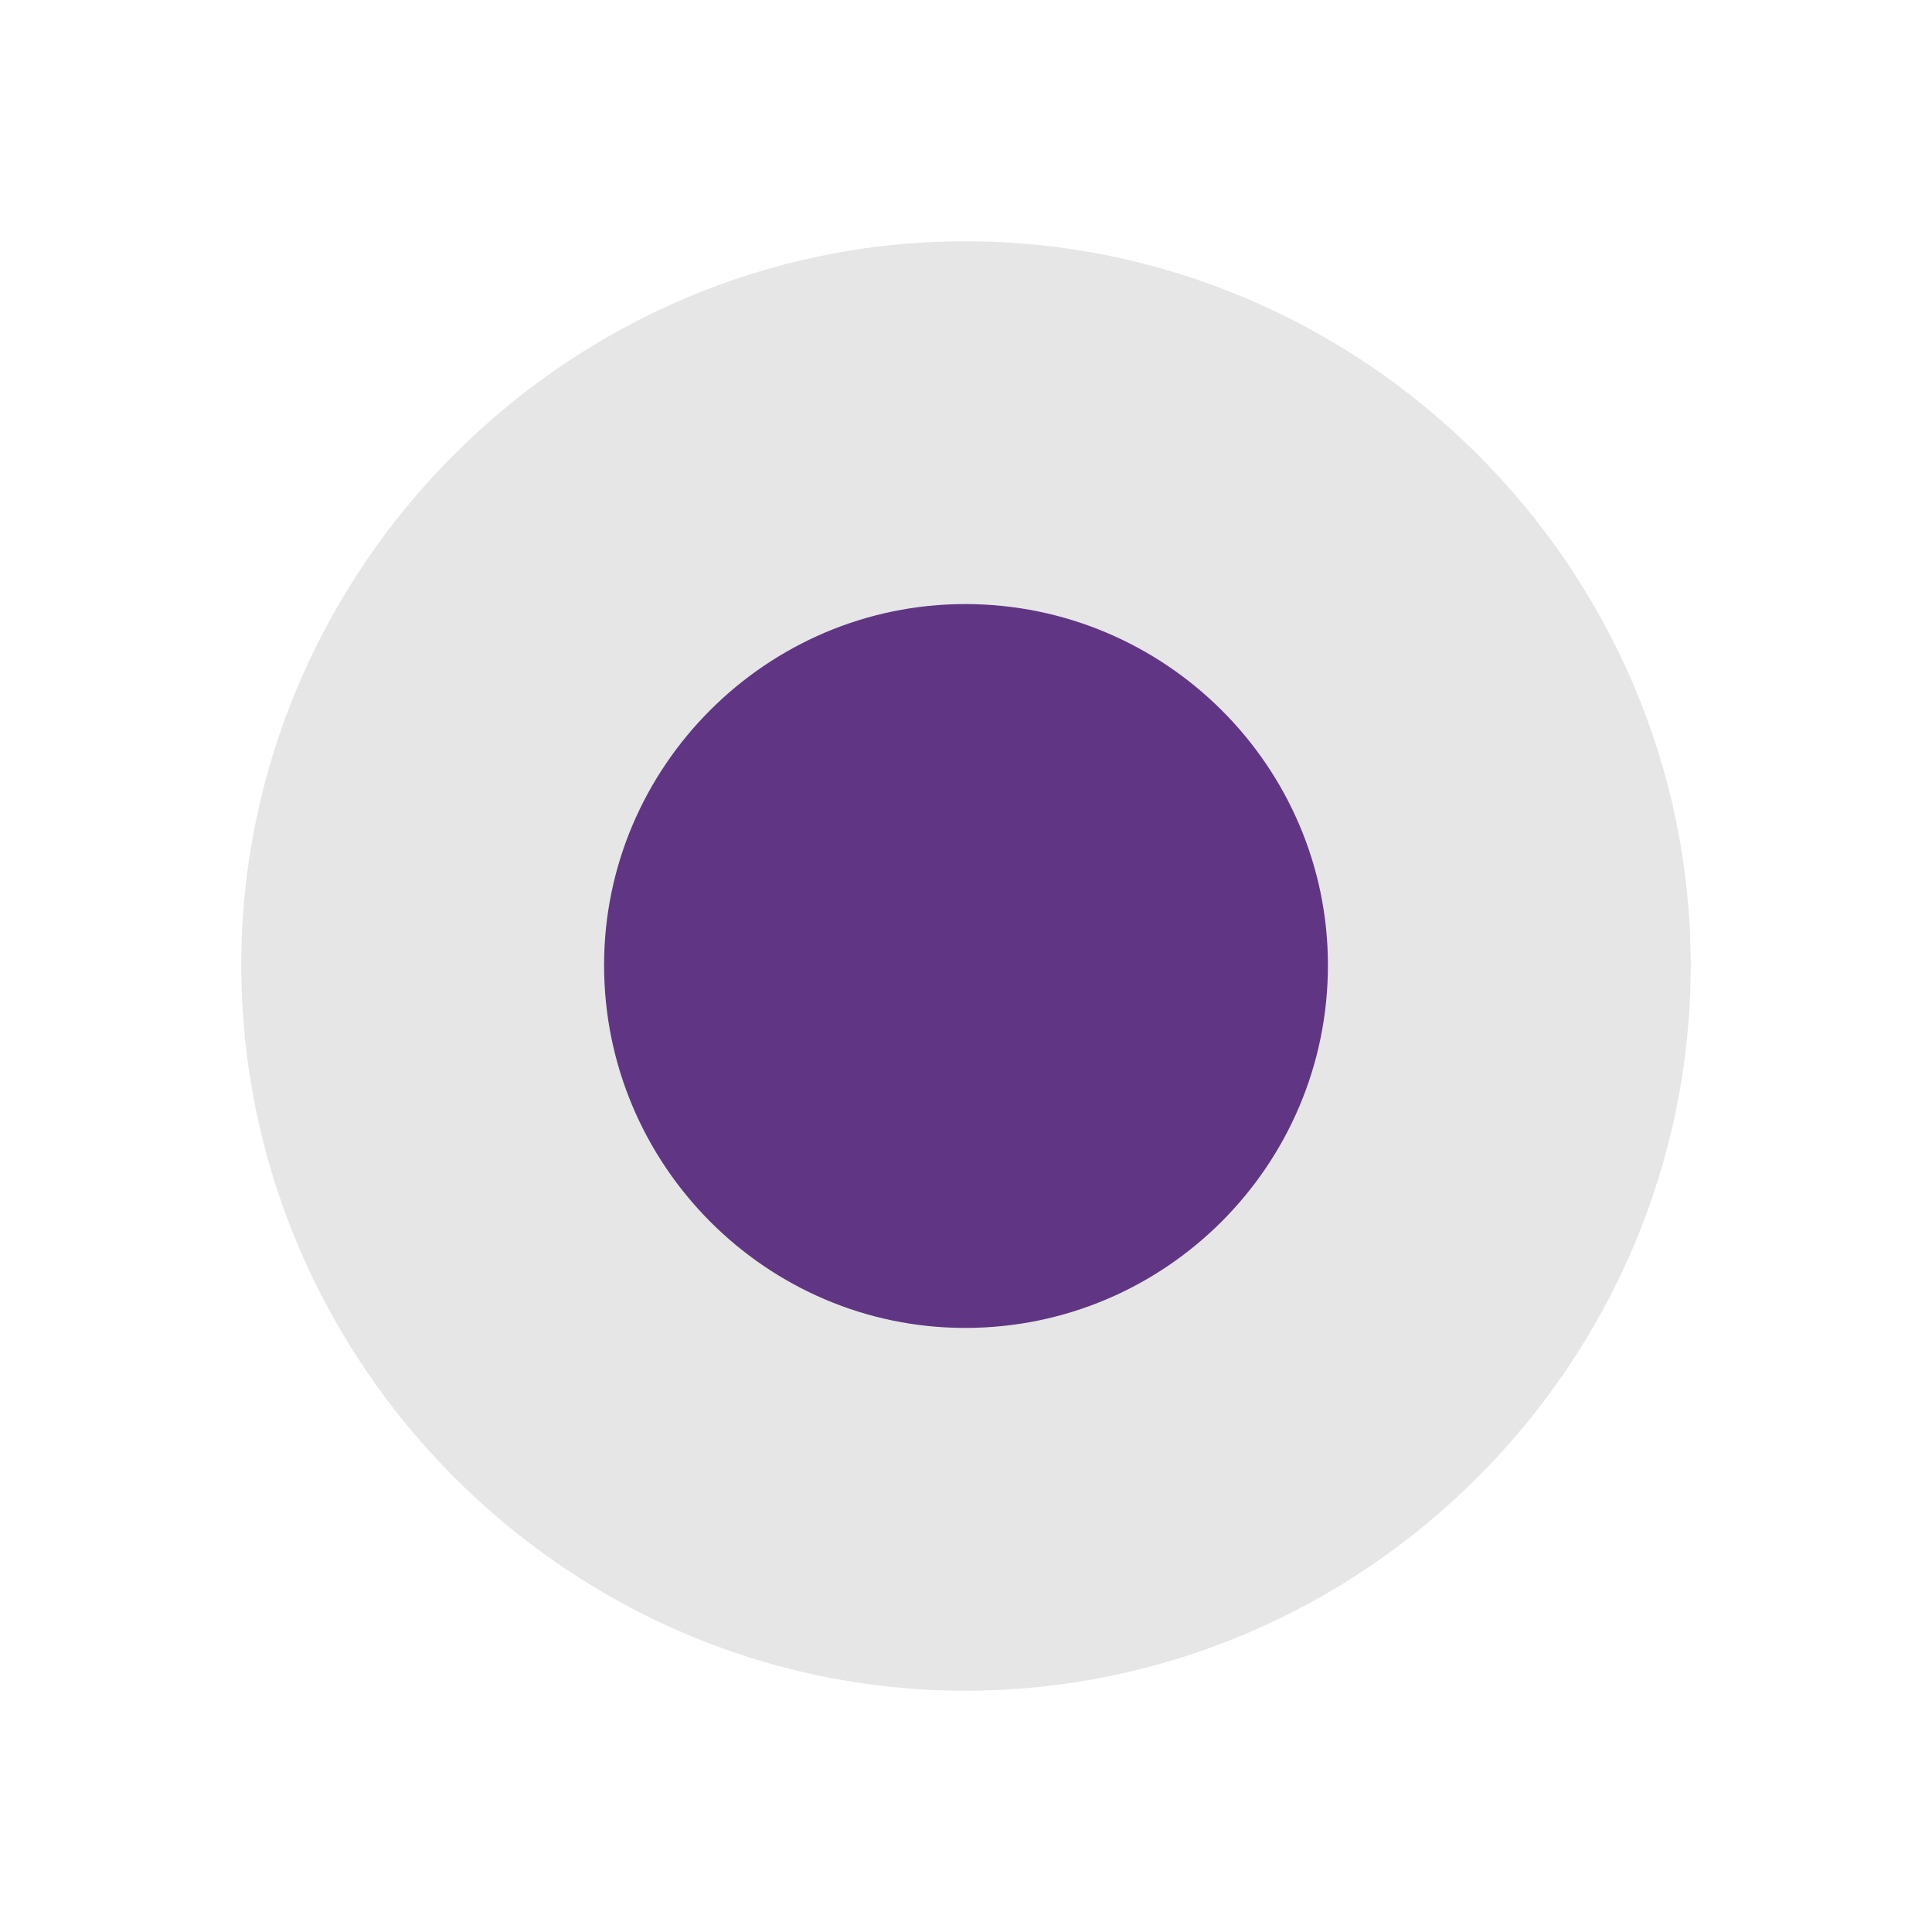 <?xml version="1.0" encoding="UTF-8"?>
<!DOCTYPE svg PUBLIC "-//W3C//DTD SVG 1.1//EN" "http://www.w3.org/Graphics/SVG/1.1/DTD/svg11.dtd">
<!-- Creator: CorelDRAW X8 -->
<svg xmlns="http://www.w3.org/2000/svg" xml:space="preserve" width="11.289mm" height="11.289mm" version="1.1" style="shape-rendering:geometricPrecision; text-rendering:geometricPrecision; image-rendering:optimizeQuality; fill-rule:evenodd; clip-rule:evenodd"
viewBox="0 0 1129 1129"
 xmlns:xlink="http://www.w3.org/1999/xlink">
 <defs>
  <style type="text/css">
   <![CDATA[
    .fil1 {fill:#603684}
    .fil0 {fill:#E6E6E6}
   ]]>
  </style>
 </defs>
 <g id="Слой_x0020_1">
  <path class="fil0" d="M564 141l0 0c233,0 424,191 424,423l0 0c0,233 -191,424 -424,424l0 0c-232,0 -423,-191 -423,-424l0 0c0,-232 191,-423 423,-423z"/>
  <path class="fil1" d="M564 353l0 0c117,0 212,95 212,211l0 0c0,117 -95,212 -212,212l0 0c-116,0 -211,-95 -211,-212l0 0c0,-116 95,-211 211,-211z"/>
 </g>
</svg>
